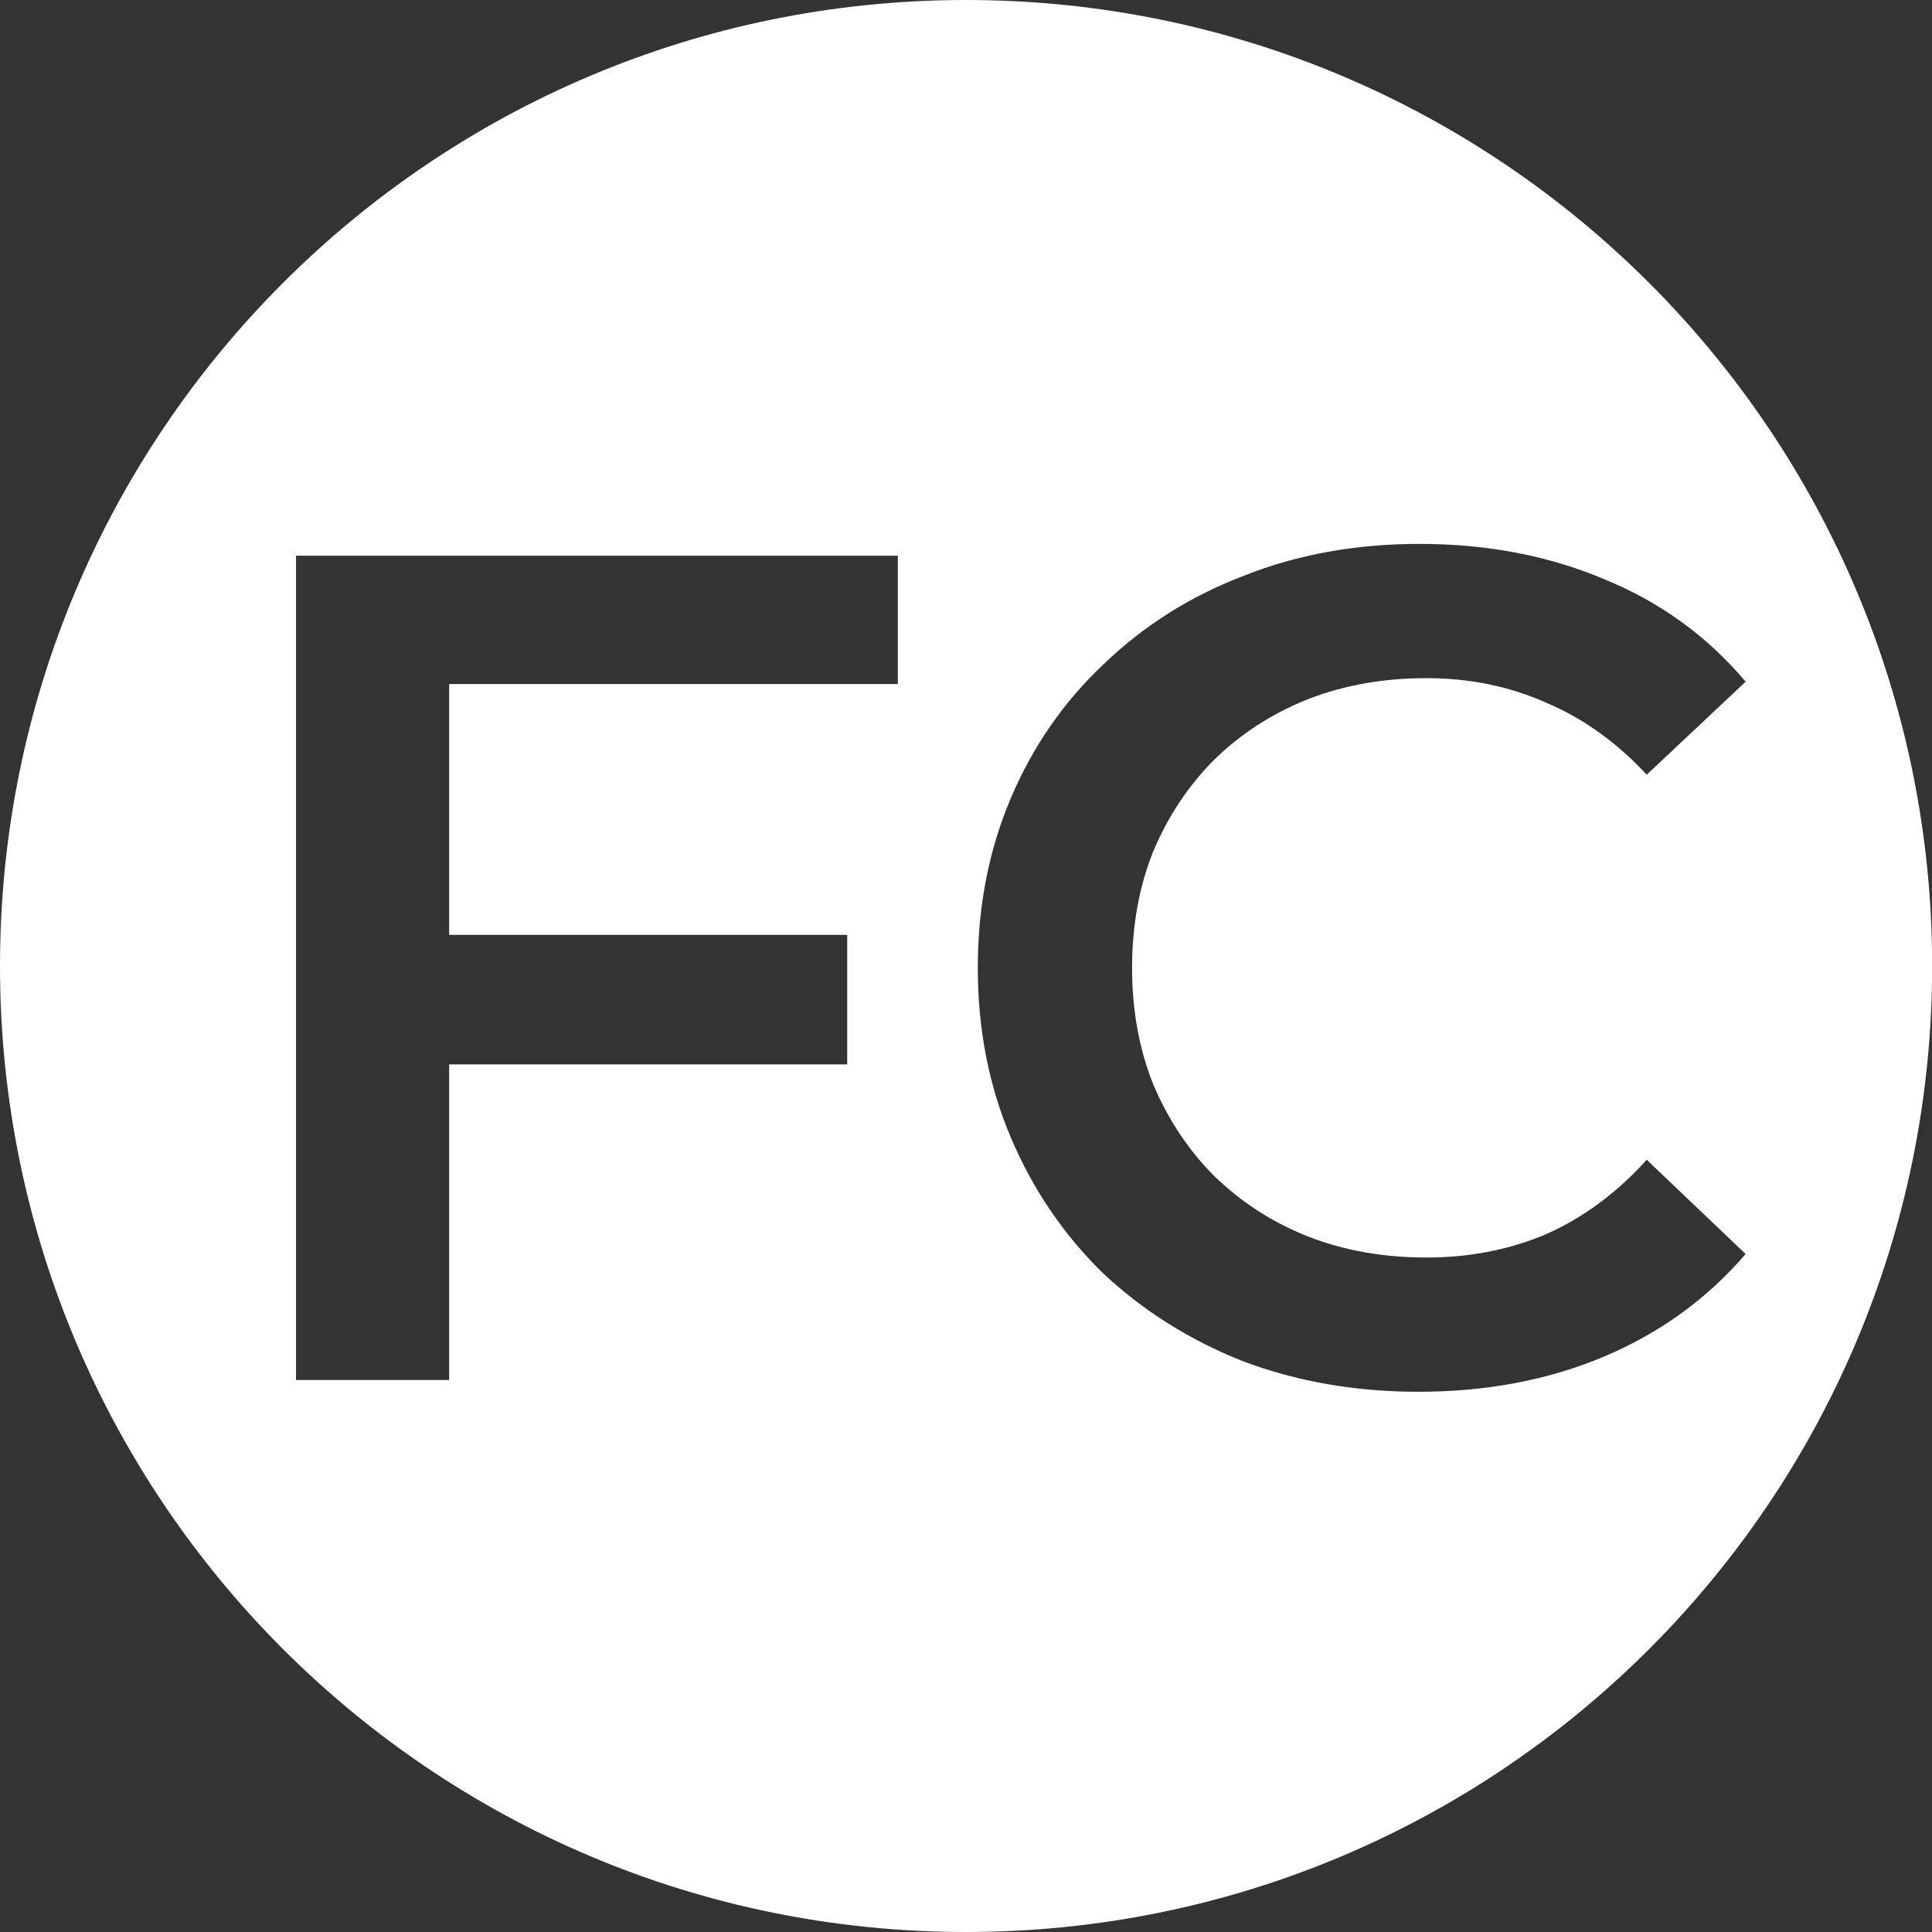 <svg width="142" height="142" viewBox="0 0 142 142" fill="none" xmlns="http://www.w3.org/2000/svg">
<rect x="0" y="0" width="142" height="142" fill="#333333" stroke="none"/>
<path fill-rule="evenodd" clip-rule="evenodd" d="M142.01 71C142.01 110.212 110.22 142 71.005 142C31.79 142 0 110.212 0 71C0 31.788 31.79 0 71.005 0C110.22 0 142.01 31.788 142.01 71ZM33.011 78.233V101.429H21.758V40.842H65.989V50.276H33.011V68.712H62.267V78.233H33.011ZM91.343 100.044C95.325 101.544 99.624 102.294 104.24 102.294C109.26 102.294 113.819 101.429 117.916 99.698C122.013 97.966 125.476 95.457 128.303 92.168L121.032 85.243C118.84 87.667 116.387 89.484 113.675 90.696C110.963 91.85 108.02 92.427 104.846 92.427C101.672 92.427 98.758 91.908 96.103 90.869C93.507 89.831 91.227 88.359 89.265 86.455C87.361 84.551 85.861 82.3 84.764 79.704C83.726 77.107 83.206 74.251 83.206 71.135C83.206 68.019 83.726 65.163 84.764 62.567C85.861 59.97 87.361 57.72 89.265 55.816C91.227 53.911 93.507 52.44 96.103 51.401C98.758 50.363 101.672 49.843 104.846 49.843C108.02 49.843 110.963 50.449 113.675 51.661C116.387 52.815 118.84 54.575 121.032 56.941L128.303 50.103C125.476 46.756 122.013 44.246 117.916 42.573C113.819 40.842 109.289 39.976 104.327 39.976C99.652 39.976 95.353 40.755 91.429 42.313C87.505 43.813 84.072 45.977 81.129 48.805C78.186 51.574 75.907 54.863 74.291 58.672C72.675 62.48 71.867 66.635 71.867 71.135C71.867 75.636 72.675 79.79 74.291 83.599C75.907 87.407 78.157 90.725 81.042 93.552C83.985 96.322 87.419 98.486 91.343 100.044Z" fill="white"/>
</svg>

